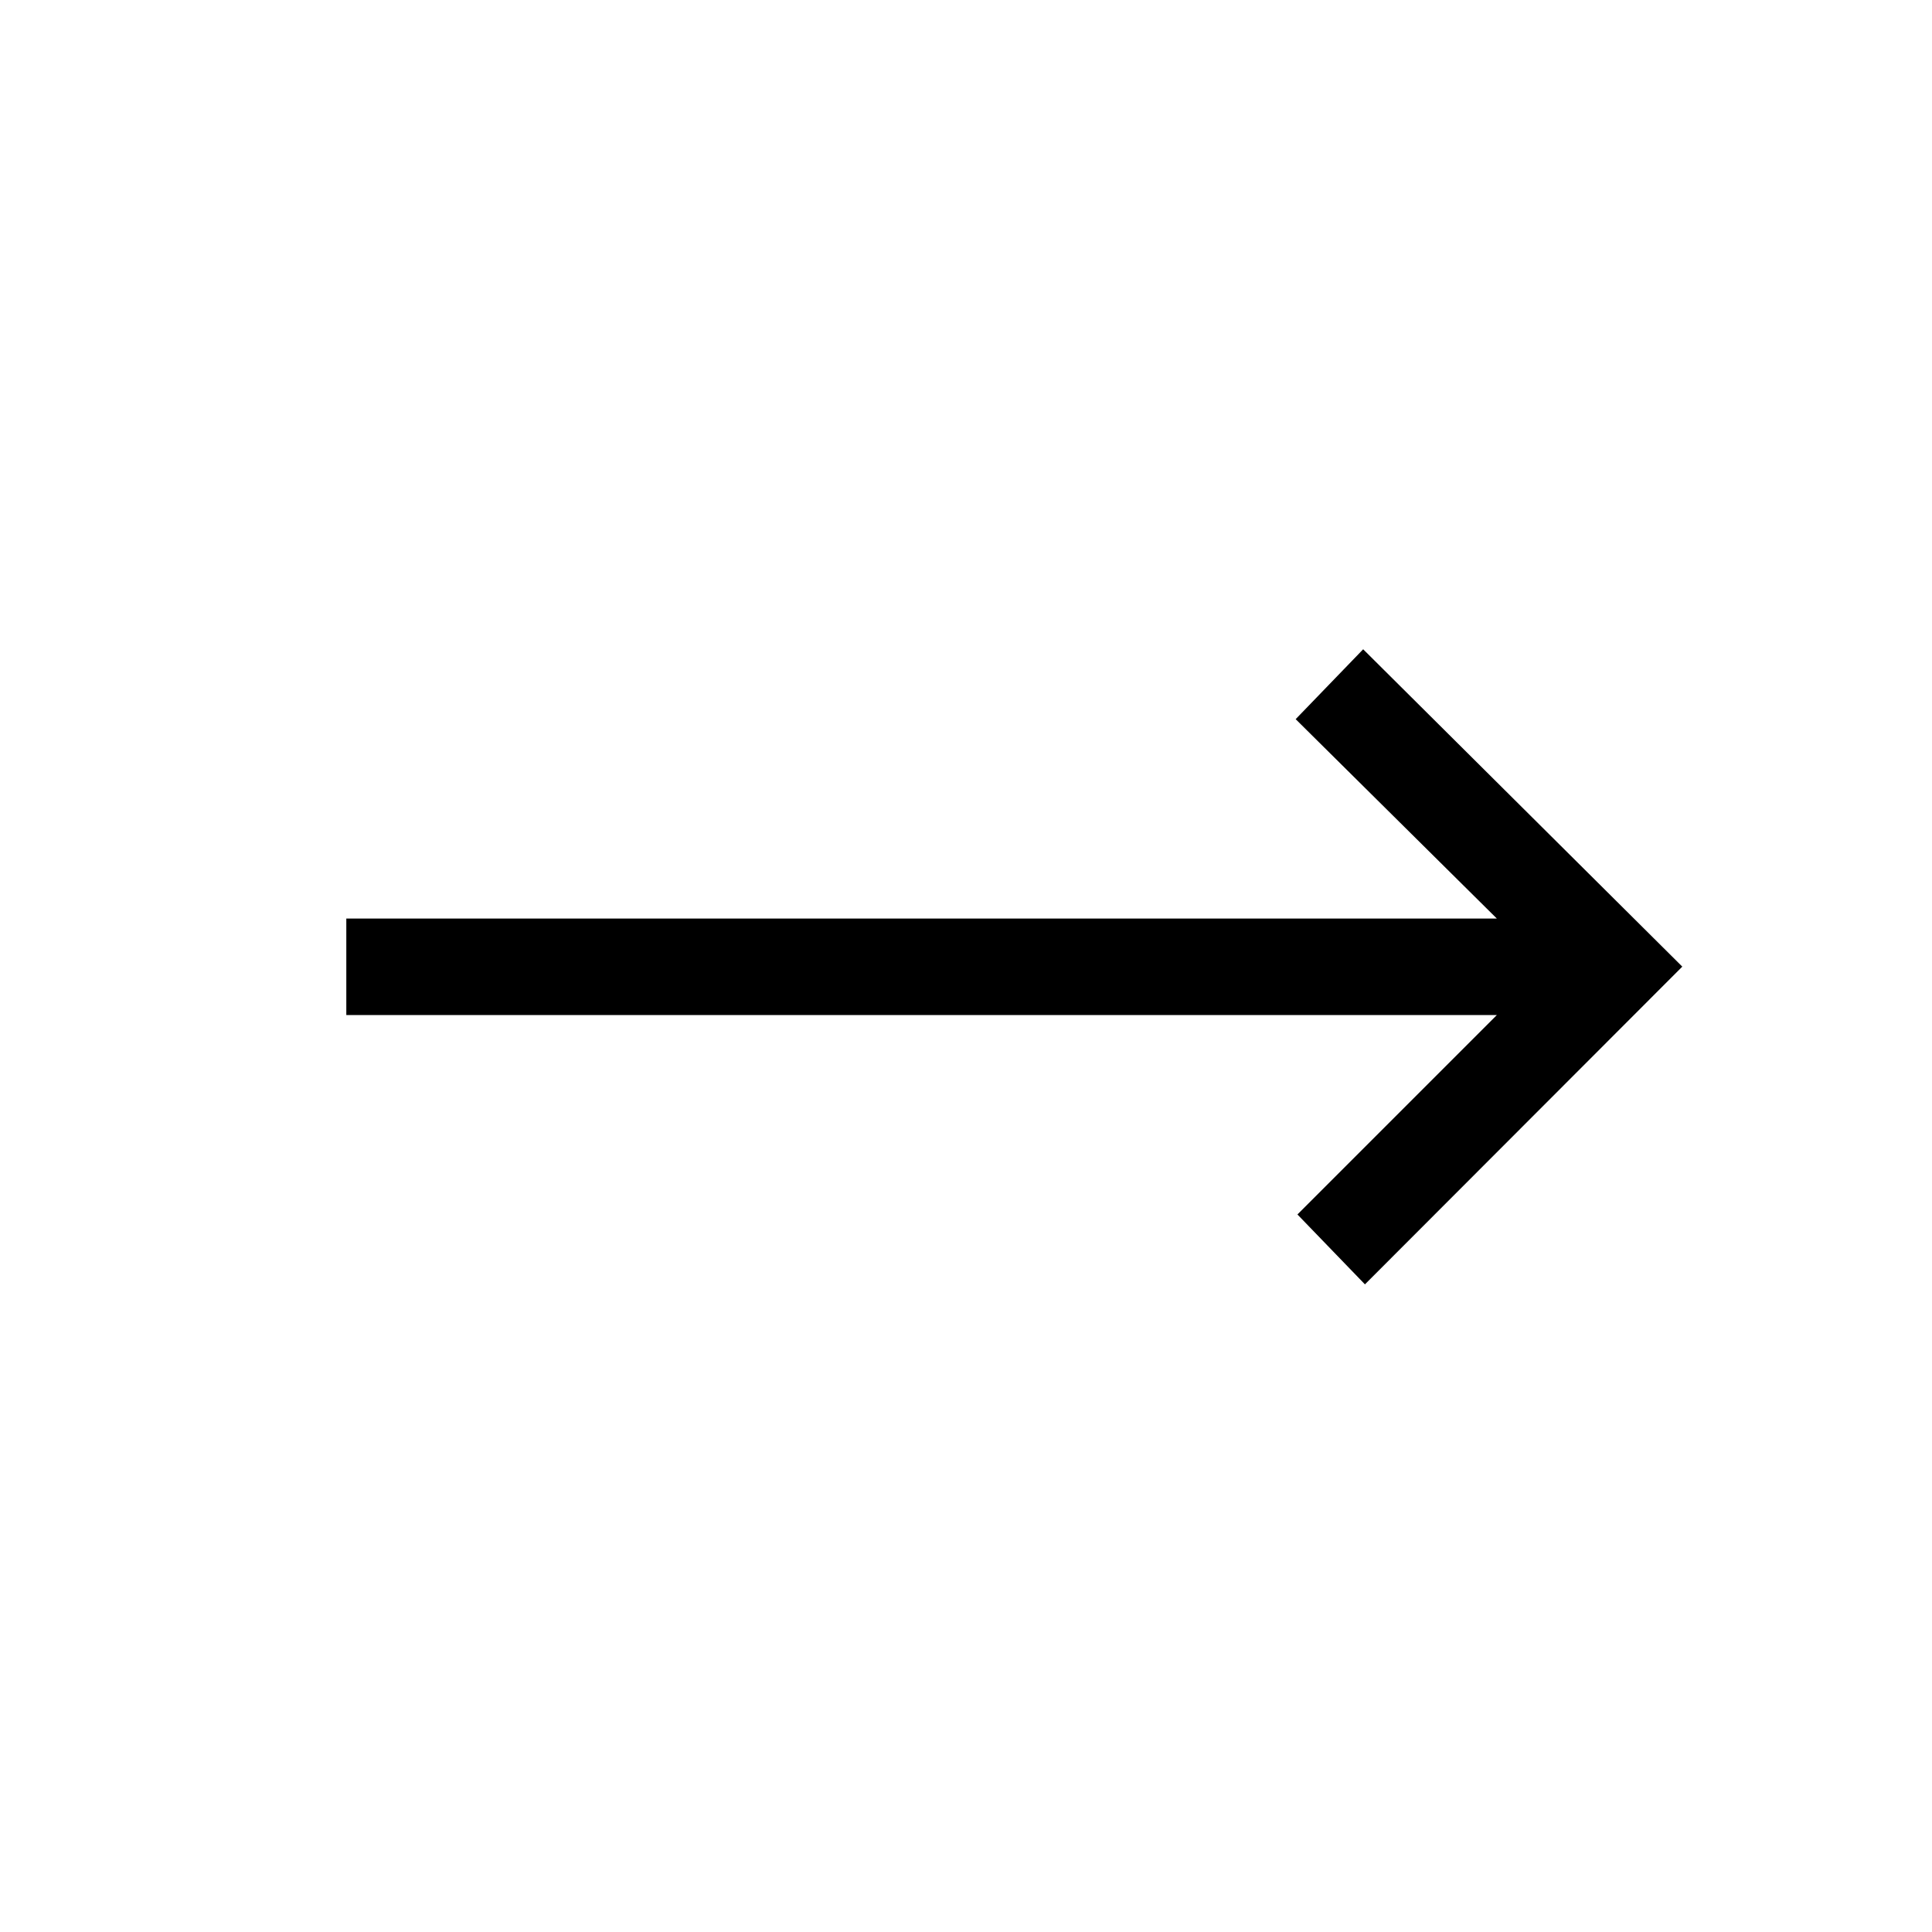 <svg xmlns="http://www.w3.org/2000/svg" height="20" viewBox="0 -960 960 960" width="20"><path d="m678.23-321.81-33.54-34.73 99.08-99.08H172.08v-47.96h571.69l-99.96-99.07 33.54-34.73 158.57 157.69-157.69 157.88Z"/></svg>